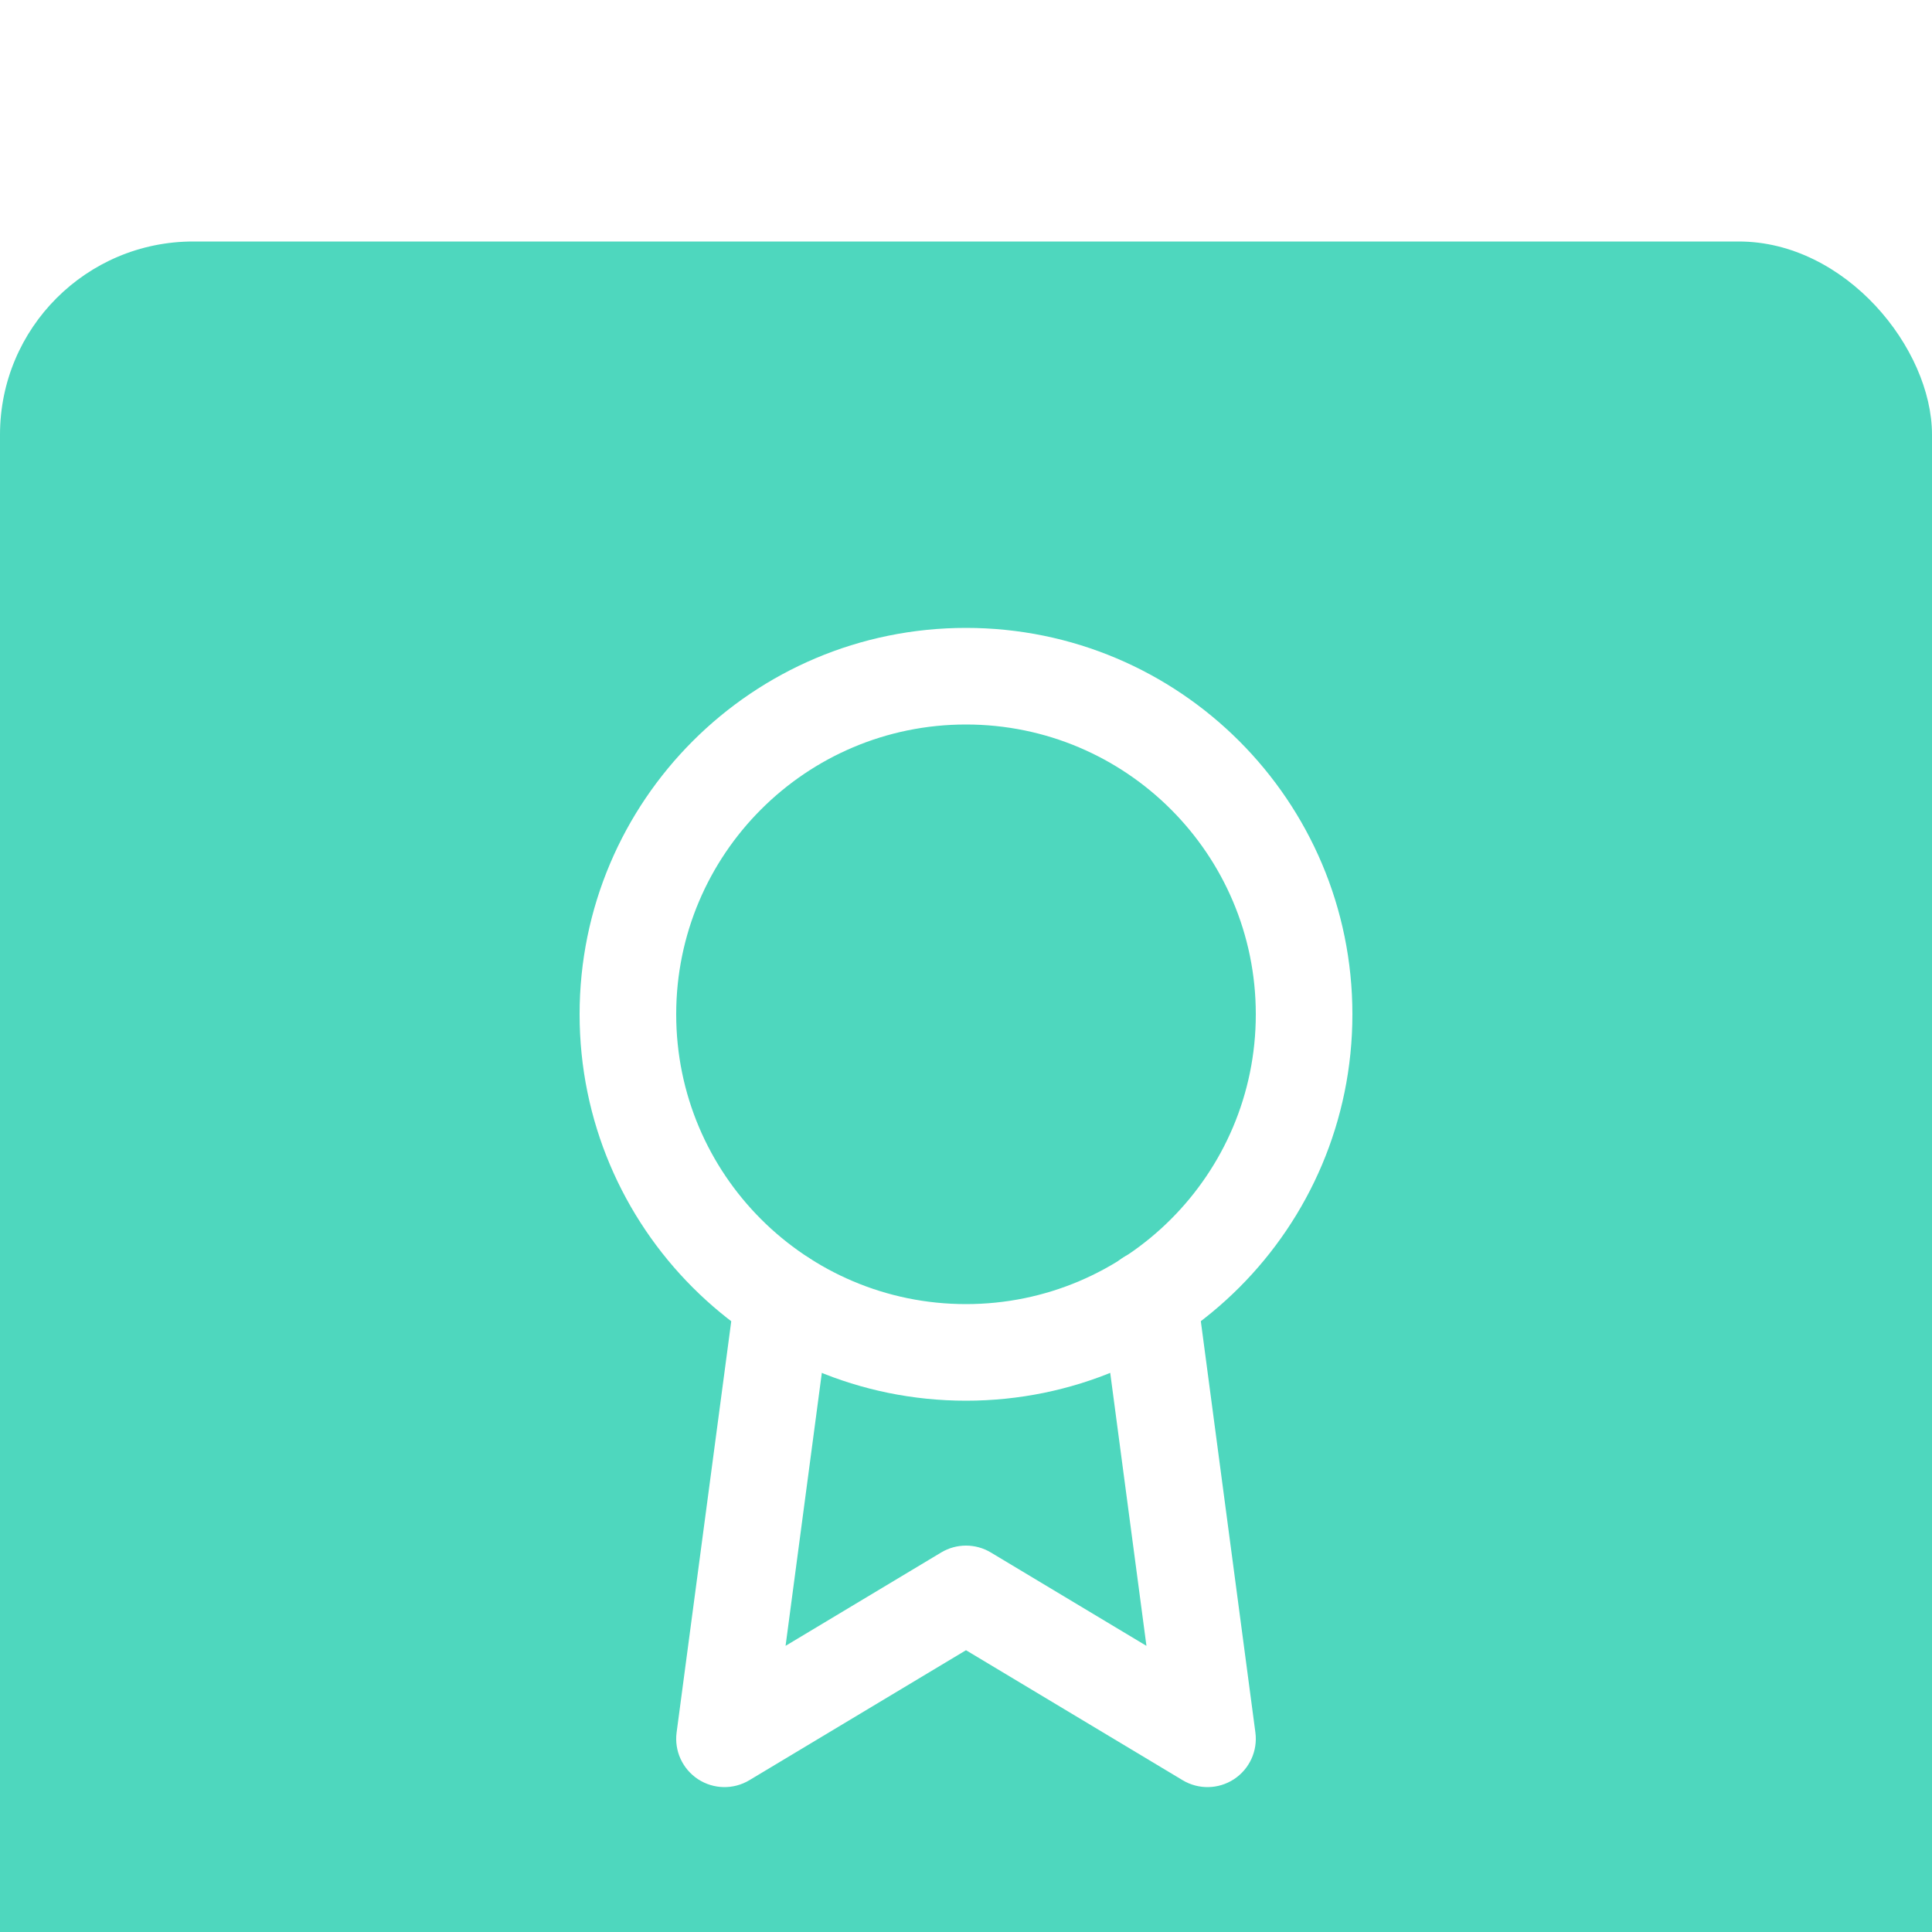 <svg width="80" height="80" viewBox="0 0 80 80" fill="none"
  xmlns="http://www.w3.org/2000/svg">
  <g filter="url(#filter0_i_449_2177)">
    <rect width="80" height="80" rx="8" fill="#4ED7BE"/>
    <path fill-rule="evenodd" clip-rule="evenodd" d="M40 20C33.373 20 28 25.373 28 32C28 38.627 33.373 44 40 44C46.627 44 52 38.627 52 32C52 25.373 46.627 20 40 20ZM24 32C24 23.163 31.163 16 40 16C48.837 16 56 23.163 56 32C56 40.837 48.837 48 40 48C31.163 48 24 40.837 24 32Z" fill="white"/>
    <path fill-rule="evenodd" clip-rule="evenodd" d="M47.317 41.777C48.412 41.632 49.417 42.402 49.563 43.497L51.983 61.737C52.084 62.498 51.74 63.25 51.098 63.672C50.456 64.093 49.63 64.11 48.971 63.715L40 58.332L31.029 63.715C30.37 64.11 29.544 64.093 28.902 63.672C28.26 63.25 27.916 62.498 28.017 61.737L30.438 43.517C30.583 42.422 31.588 41.652 32.683 41.797C33.778 41.943 34.548 42.948 34.403 44.043L32.529 58.15L38.971 54.285C39.604 53.905 40.396 53.905 41.029 54.285L47.472 58.151L45.597 44.023C45.452 42.928 46.222 41.923 47.317 41.777Z" fill="white"/>
  </g>
  <defs>
    <filter id="filter0_i_449_2177" x="0" y="0" width="80" height="90" filterUnits="userSpaceOnUse" color-interpolation-filters="sRGB">
      <feFlood flood-opacity="0" result="BackgroundImageFix"/>
      <feBlend mode="normal" in="SourceGraphic" in2="BackgroundImageFix" result="shape"/>
      <feColorMatrix in="SourceAlpha" type="matrix" values="0 0 0 0 0 0 0 0 0 0 0 0 0 0 0 0 0 0 127 0" result="hardAlpha"/>
      <feOffset dy="10"/>
      <feGaussianBlur stdDeviation="7.5"/>
      <feComposite in2="hardAlpha" operator="arithmetic" k2="-1" k3="1"/>
      <feColorMatrix type="matrix" values="0 0 0 0 0.658 0 0 0 0 1 0 0 0 0 0.877 0 0 0 1 0"/>
      <feBlend mode="normal" in2="shape" result="effect1_innerShadow_449_2177"/>
    </filter>
  </defs>
</svg>
